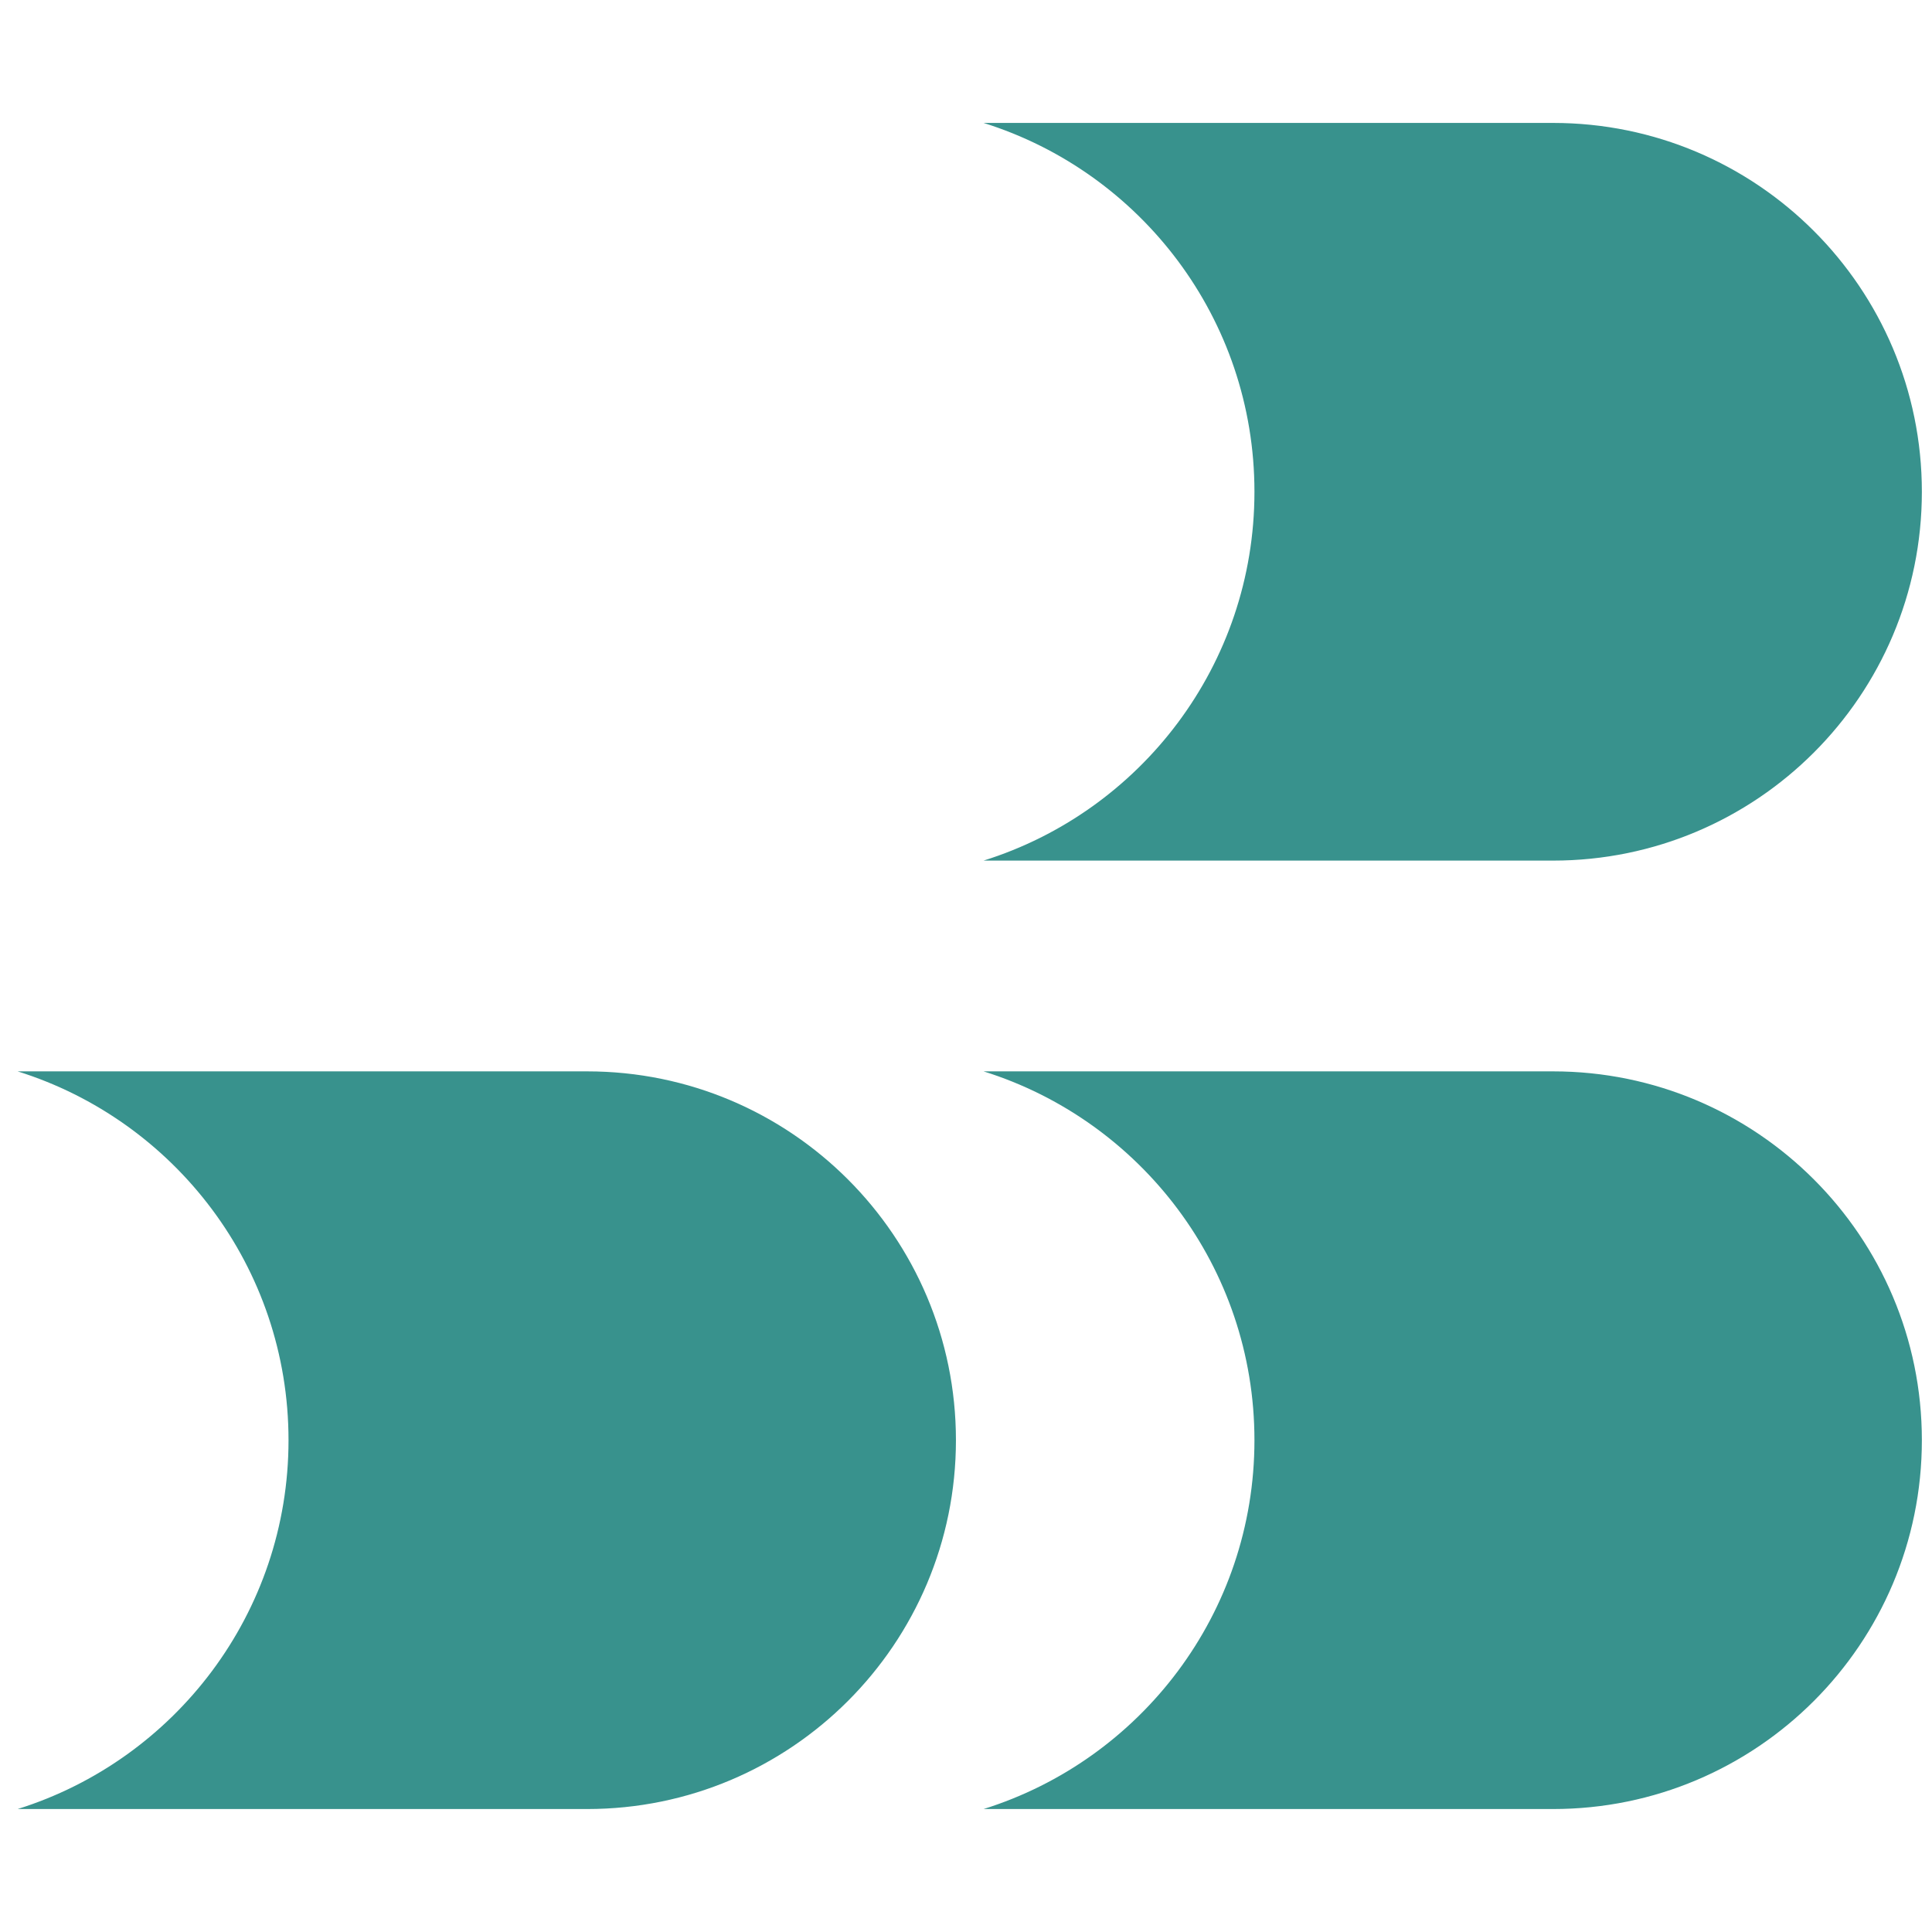 <svg width="110" height="110" viewBox="0 0 110 110" fill="none" xmlns="http://www.w3.org/2000/svg">
<path d="M56 48.999C64.937 46.203 71.423 37.858 71.423 27.999C71.423 18.14 64.937 9.795 56 6.999H88.423C100.021 6.999 109.423 16.401 109.423 27.999C109.423 39.597 100.021 48.999 88.423 48.999H56Z" fill="#38928D"/>
<path d="M56 102.999C64.937 100.203 71.423 91.858 71.423 81.999C71.423 72.14 64.937 63.795 56 60.999H88.423C100.021 60.999 109.423 70.401 109.423 81.999C109.423 93.597 100.021 102.999 88.423 102.999H56Z" fill="#38928D"/>
<path d="M1.004 102.999C9.941 100.203 16.427 91.858 16.427 81.999C16.427 72.14 9.941 63.795 1.004 60.999H33.427C45.025 60.999 54.427 70.401 54.427 81.999C54.427 93.597 45.025 102.999 33.427 102.999H1.004Z" fill="#38928D"/>
</svg>
